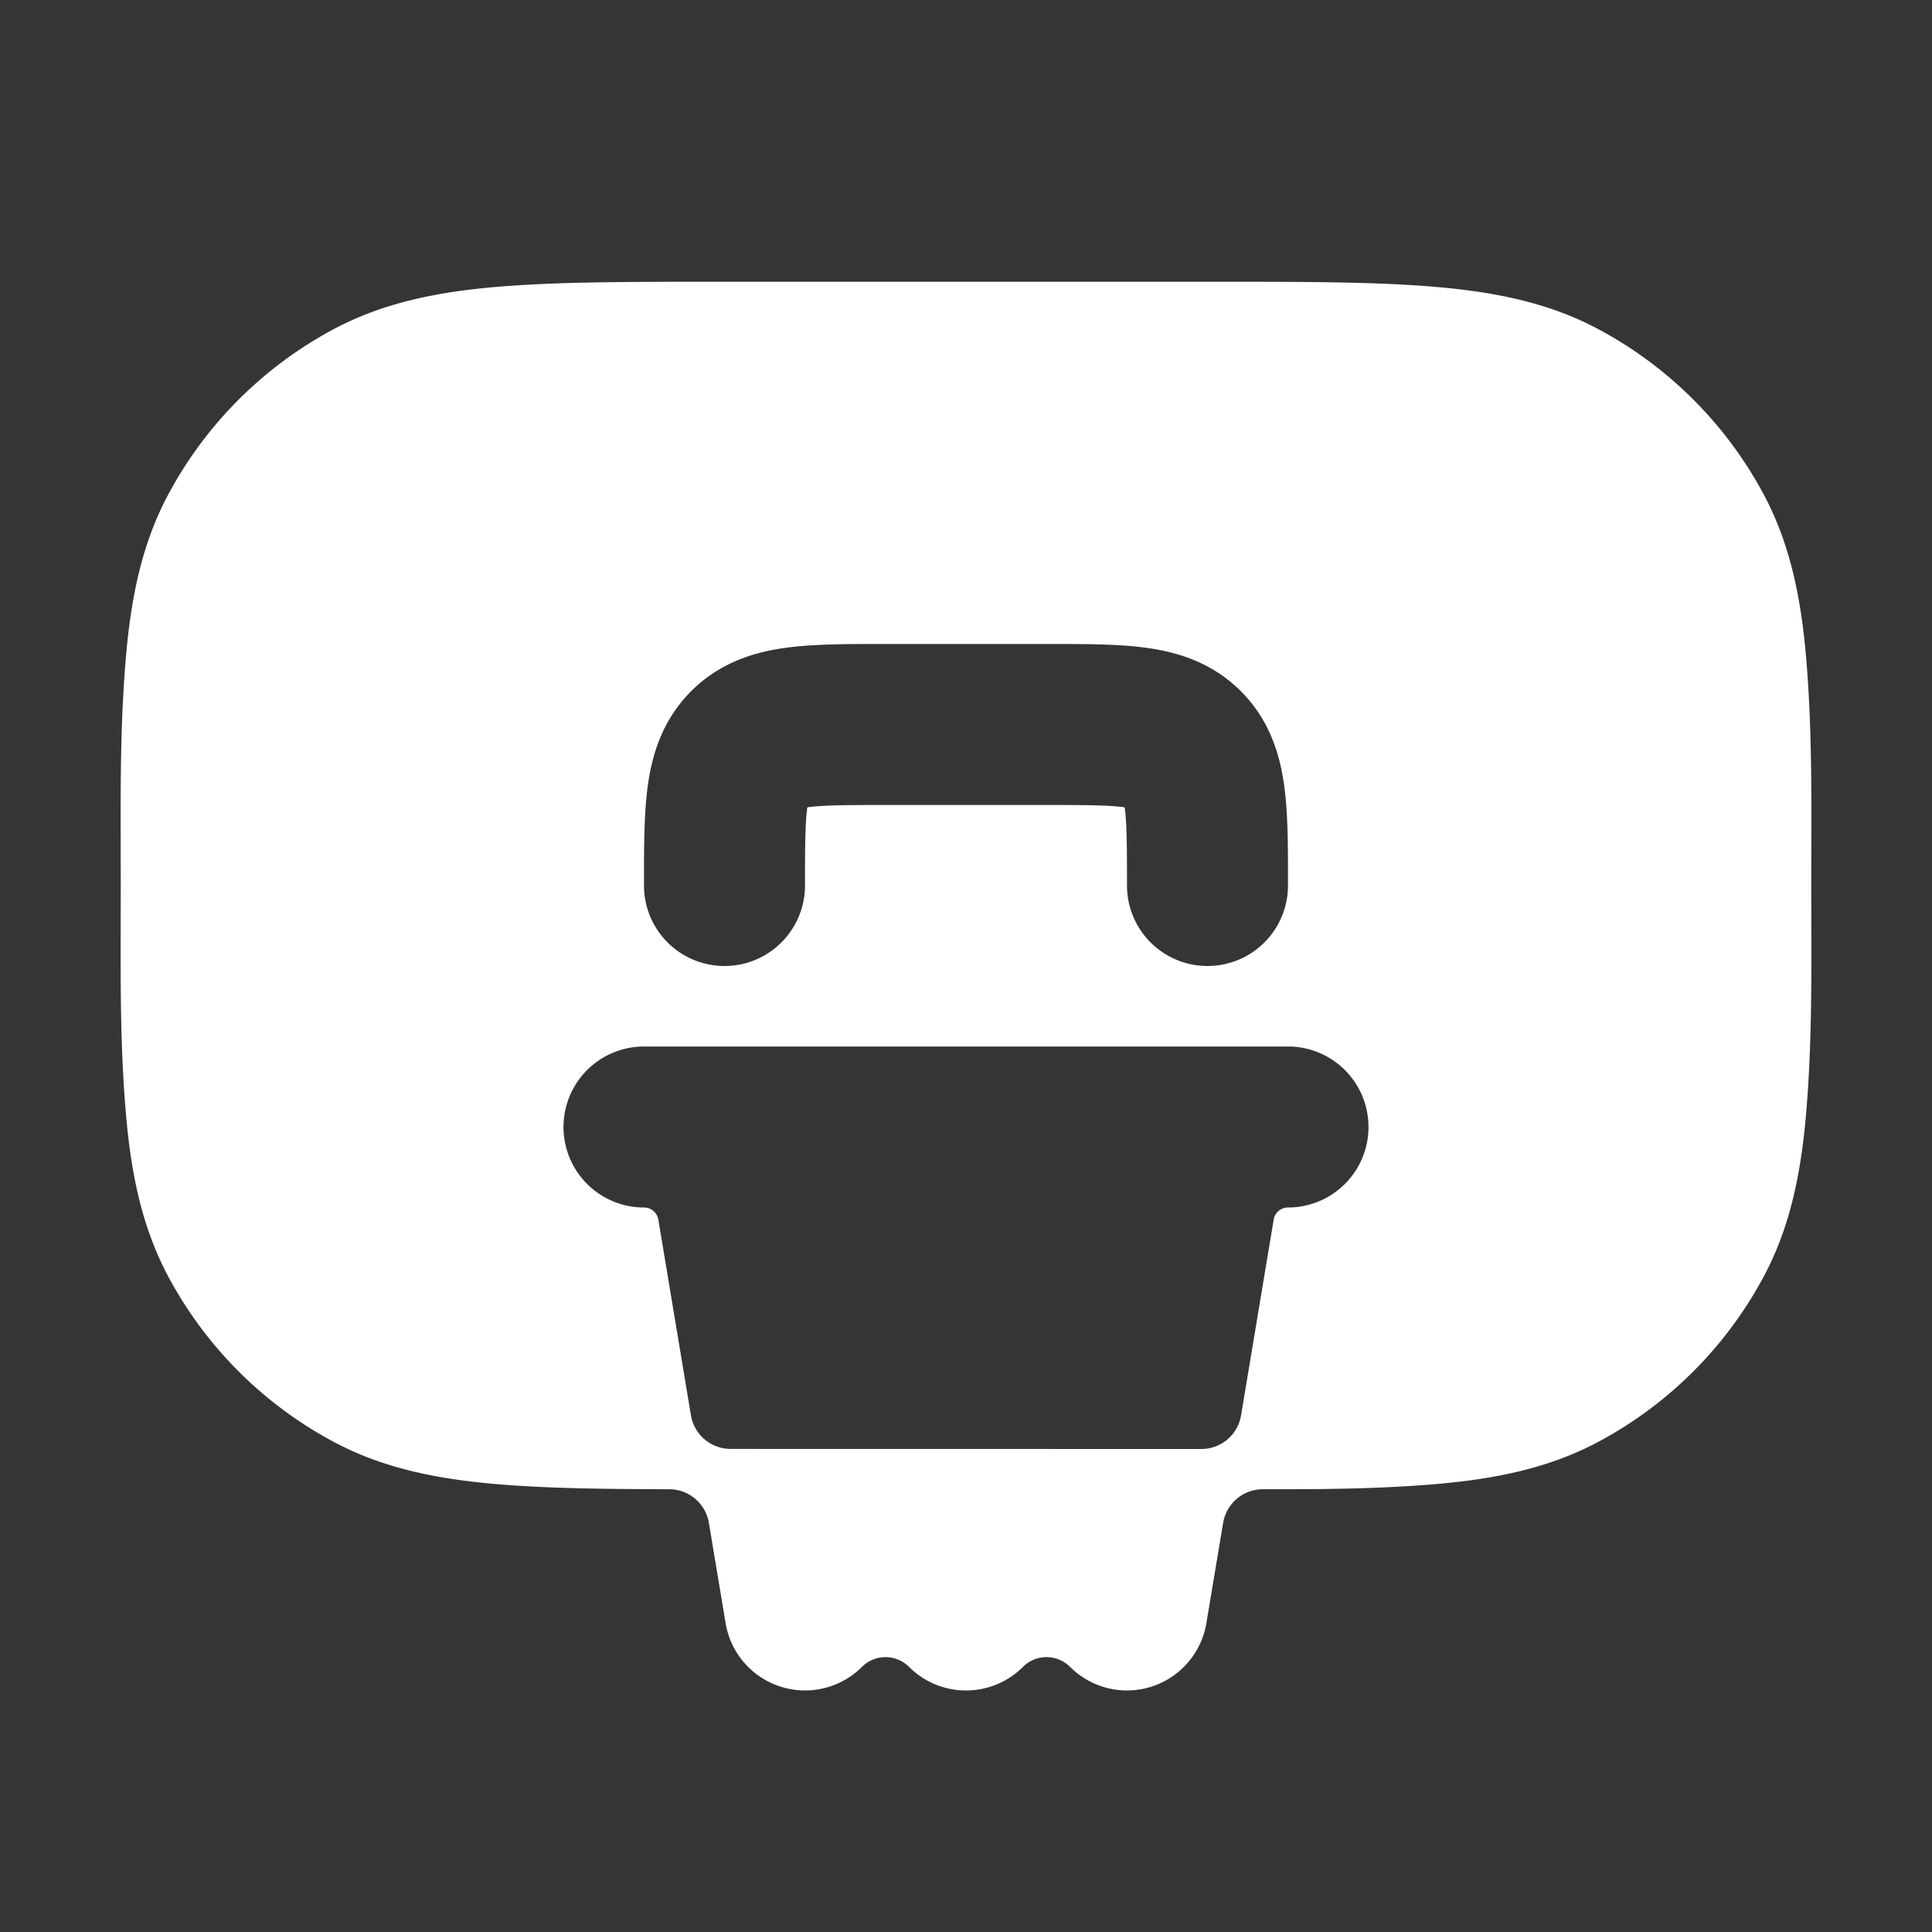 <svg xmlns="http://www.w3.org/2000/svg" width="24" height="24" fill="none"><rect width="100%" height="100%" fill="#333333" stroke="none"/><path fill="#fff" fill-opacity=".01" d="M24 0v24H0V0z"/><path fill="#FFFFFF" fill-rule="evenodd" d="M8.955 3.5h6.09c1.13 0 2.04 0 2.777.063.759.064 1.424.2 2.035.527a5 5 0 0 1 2.053 2.053c.326.611.463 1.277.527 2.035.08.937.063 1.883.063 2.822 0 .94.017 1.885-.063 2.822-.064.758-.2 1.424-.527 2.035a5 5 0 0 1-2.053 2.053c-.611.326-1.276.463-2.035.527-.708.06-1.423.064-2.135.063a.5.5 0 0 0-.493.418l-.208 1.246a1 1 0 0 1-1.693.543.414.414 0 0 0-.586 0 1 1 0 0 1-1.414 0 .414.414 0 0 0-.586 0 1 1 0 0 1-1.693-.543l-.208-1.246a.5.5 0 0 0-.493-.418c-.84-.002-1.543-.012-2.135-.063-.758-.064-1.424-.2-2.035-.527a5 5 0 0 1-2.053-2.053c-.326-.611-.463-1.277-.527-2.035C1.483 12.885 1.5 11.94 1.5 11c0-.94-.017-1.885.063-2.822.064-.758.2-1.424.527-2.035A5 5 0 0 1 4.143 4.09c.611-.326 1.277-.463 2.035-.527C6.915 3.5 7.826 3.5 8.955 3.5M14.924 18a.5.5 0 0 0 .493-.418l.405-2.431A.18.18 0 0 1 16 15a1 1 0 0 0 0-2H8a1 1 0 1 0 0 2 .18.18 0 0 1 .178.15l.405 2.431a.5.5 0 0 0 .493.418zM9.769 8.046C10.11 8 10.521 8 10.946 8h2.108c.425 0 .837 0 1.176.046.384.051.821.177 1.184.54.363.363.489.8.54 1.183.046.34.046.752.046 1.177V11a1 1 0 1 1-2 0c0-.5-.002-.774-.028-.964a.01.01 0 0 0-.008-.008C13.774 10.002 13.5 10 13 10h-2c-.5 0-.774.002-.964.028a.01.01 0 0 0-.008.008c-.026.19-.028.464-.028.964a1 1 0 1 1-2 0v-.054c0-.425 0-.837.046-1.177.051-.383.177-.82.54-1.183.363-.363.8-.489 1.183-.54" clip-rule="evenodd"/></svg>